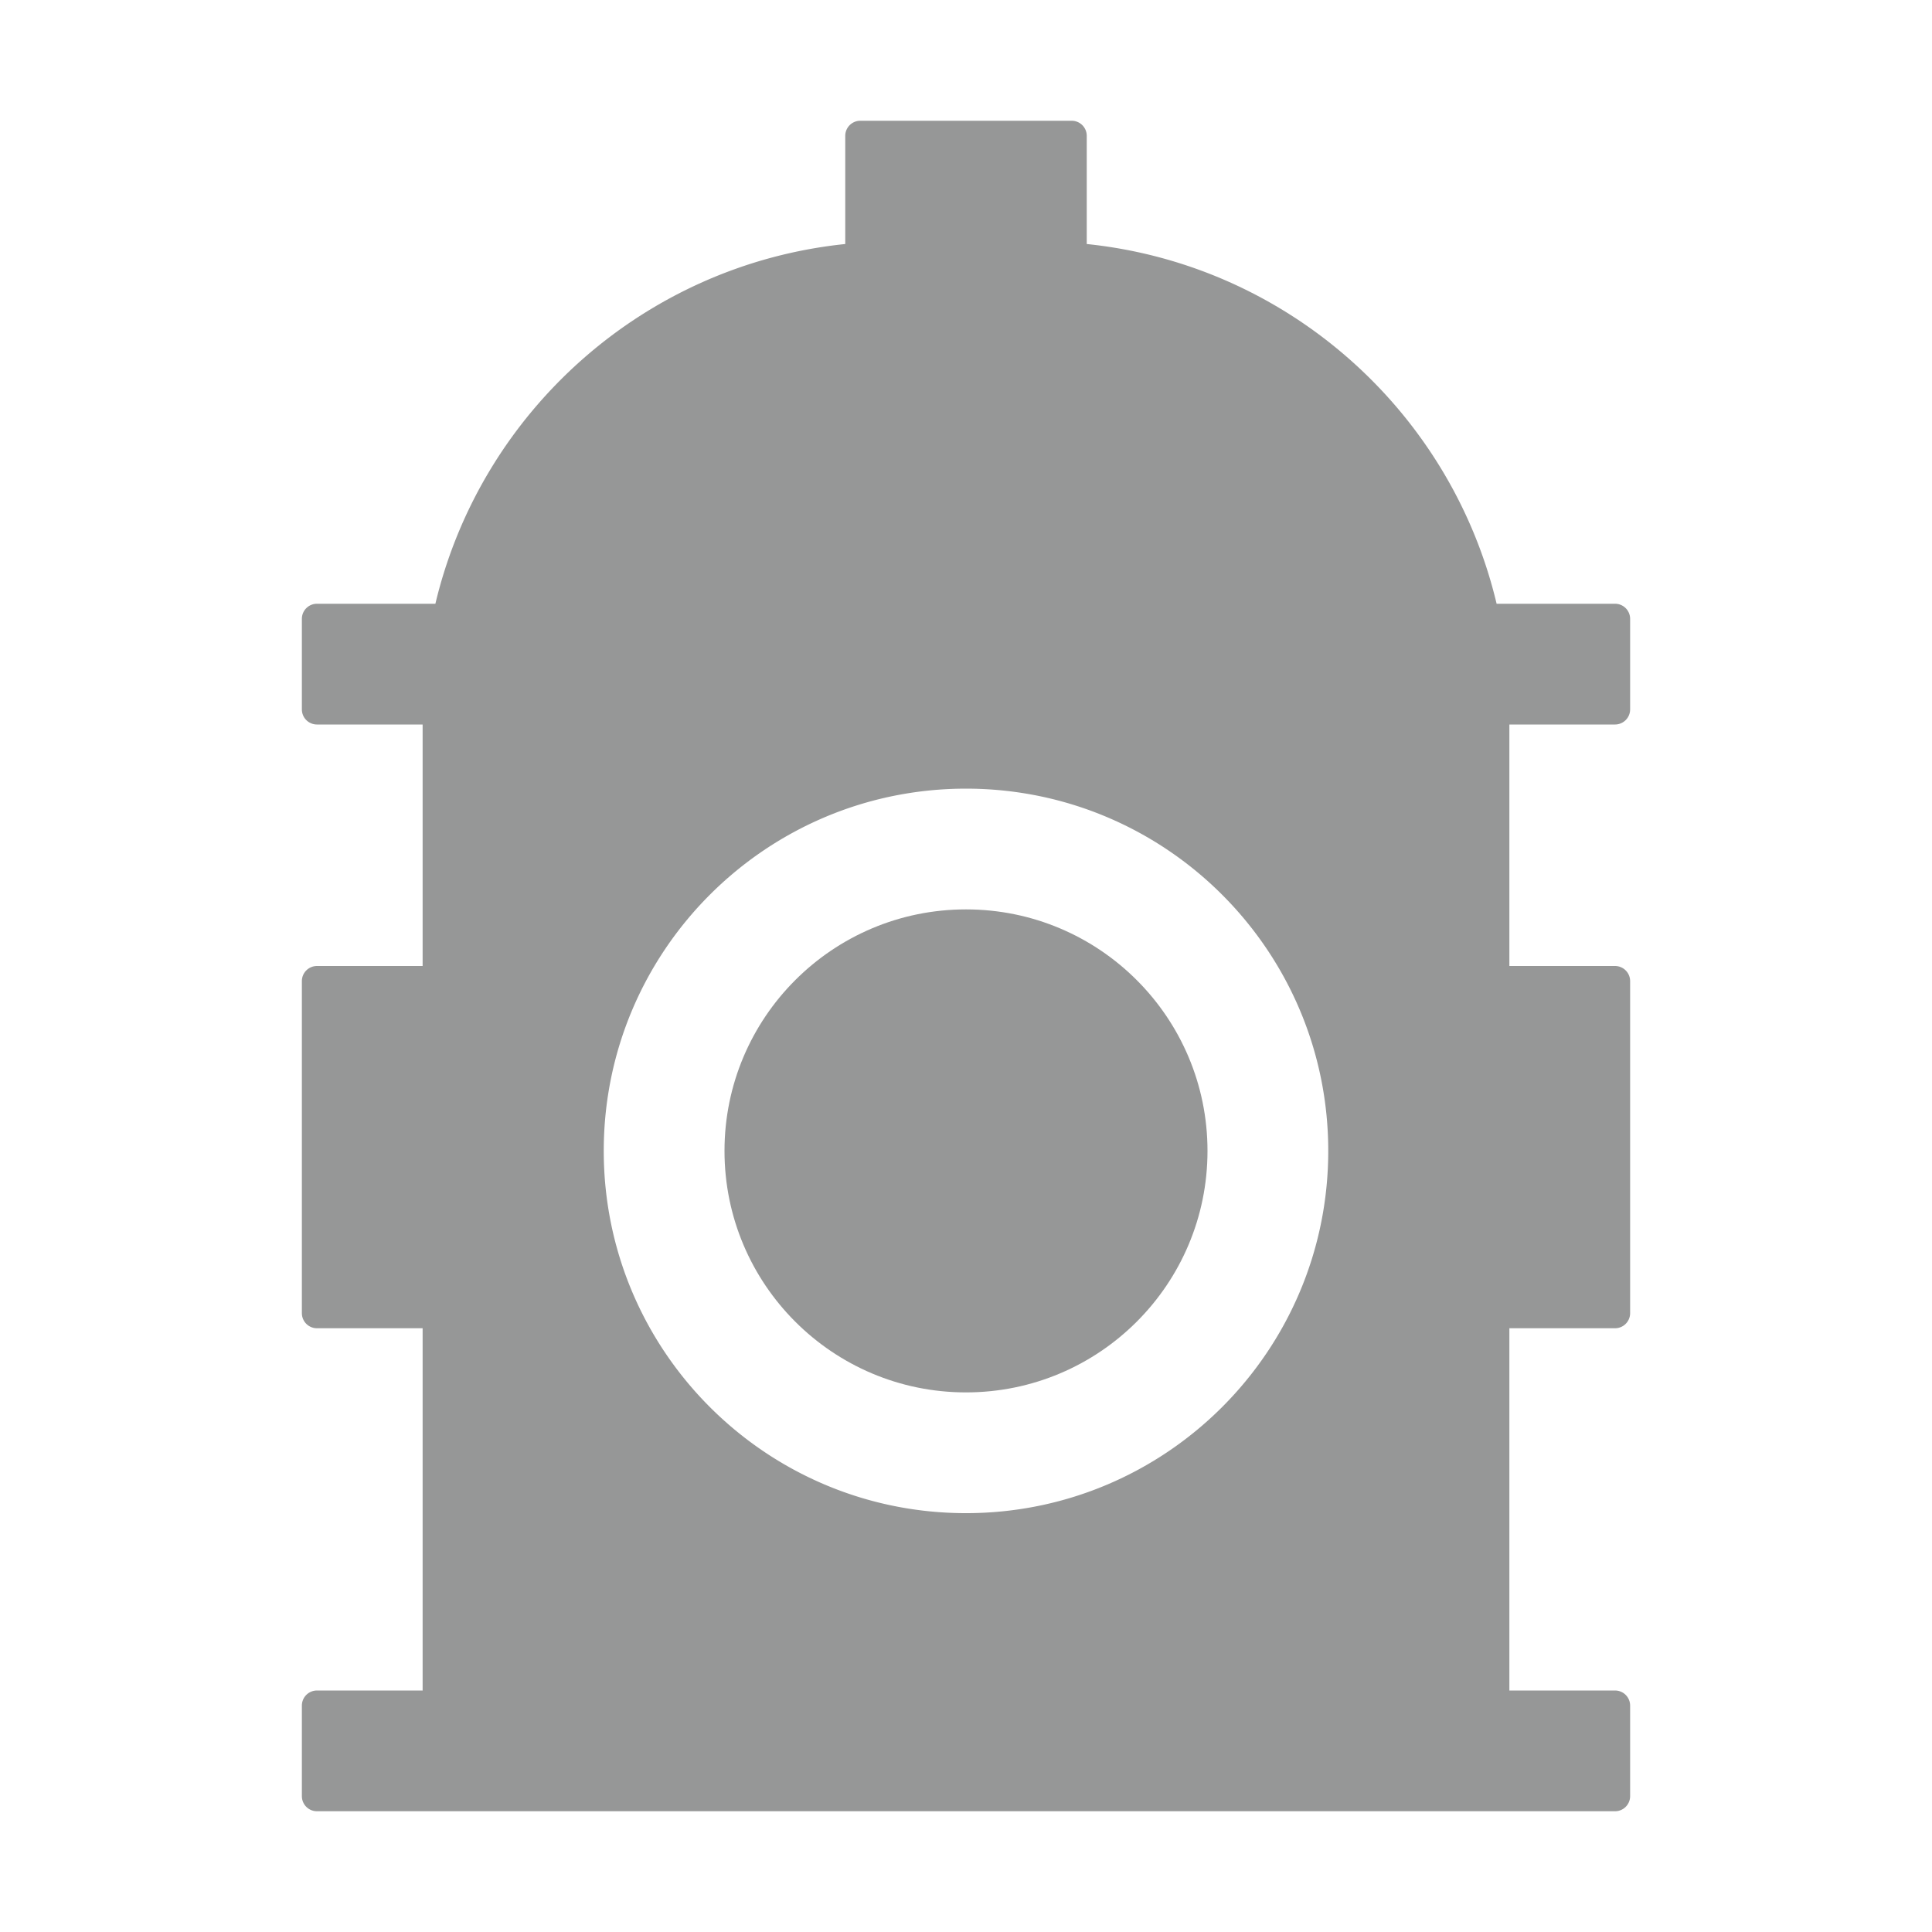 <?xml version="1.0" standalone="no"?><!DOCTYPE svg PUBLIC "-//W3C//DTD SVG 1.1//EN" "http://www.w3.org/Graphics/SVG/1.1/DTD/svg11.dtd"><svg t="1640929166548" class="icon" viewBox="0 0 1024 1024" version="1.1" xmlns="http://www.w3.org/2000/svg" p-id="1698" xmlns:xlink="http://www.w3.org/1999/xlink" width="200" height="200"><defs><style type="text/css"></style></defs><path d="M456 64a8 8 0 0 0-8 8v57.336C341.582 140.332 254.974 218.082 230.763 320H168a8 8 0 0 0-8 8v48a8 8 0 0 0 8 8h56v128h-56a8 8 0 0 0-8 8v176a8 8 0 0 0 8 8h56v192h-56a8 8 0 0 0-8 8v48a8 8 0 0 0 8 8h688a8 8 0 0 0 8-8v-48a8 8 0 0 0-8-8h-56V704h56a8 8 0 0 0 8-8V520a8 8 0 0 0-8-8h-56V384h56a8 8 0 0 0 8-8v-48a8 8 0 0 0-8-8h-62.763C769.026 218.082 682.418 140.332 576 129.336V72a8 8 0 0 0-8-8H456z m56 738c-106.039 0-192-85.961-192-192s85.961-192 192-192 192 85.961 192 192-85.961 192-192 192z" fill="#969797" p-id="1699"></path><path d="M640 610c0 70.692-57.308 128-128 128-70.692 0-128-57.308-128-128 0-70.692 57.308-128 128-128 70.692 0 128 57.308 128 128z" fill="#969797" p-id="1700"></path></svg>